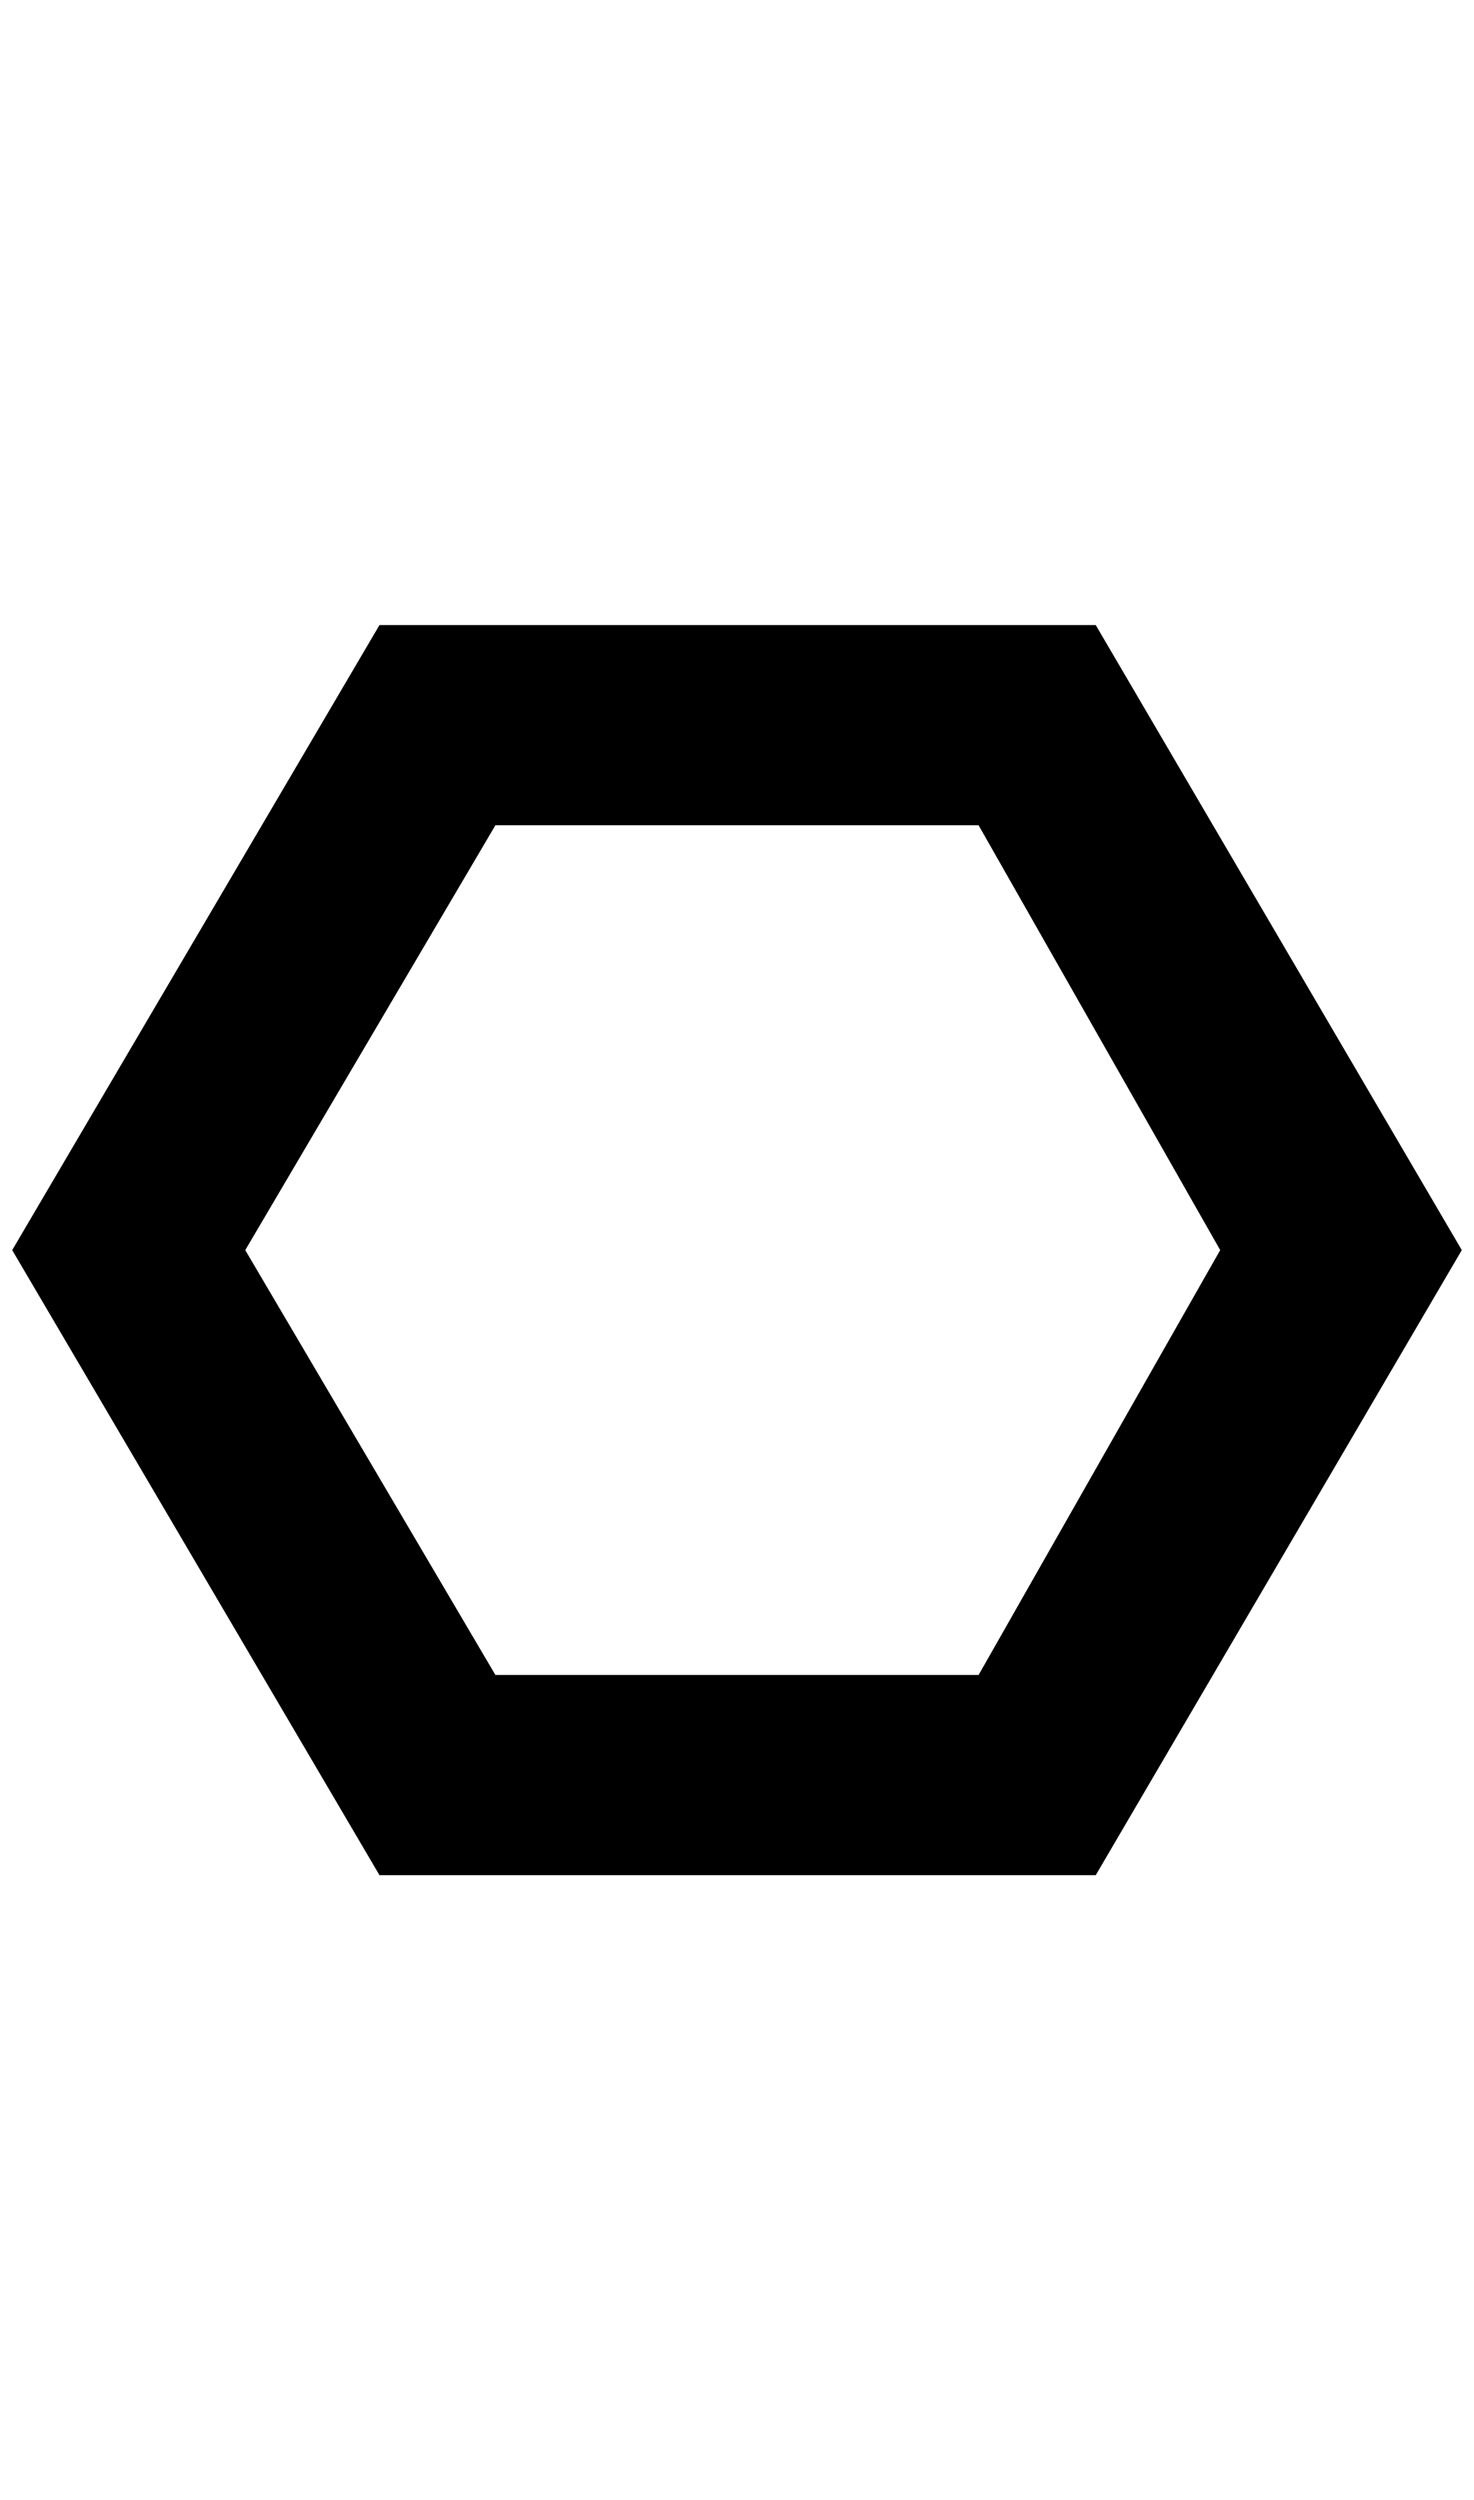 <?xml version="1.0" standalone="no"?>
<!DOCTYPE svg PUBLIC "-//W3C//DTD SVG 1.1//EN" "http://www.w3.org/Graphics/SVG/1.1/DTD/svg11.dtd" >
<svg xmlns="http://www.w3.org/2000/svg" xmlns:xlink="http://www.w3.org/1999/xlink" version="1.1" viewBox="-10 0 1208 2048">
   <path fill="currentColor"
d="M888 512h-587l-301 512l301 512h587l300 -512zM792 1372h-396l-205 -348l205 -348h396l198 348z" />
</svg>
